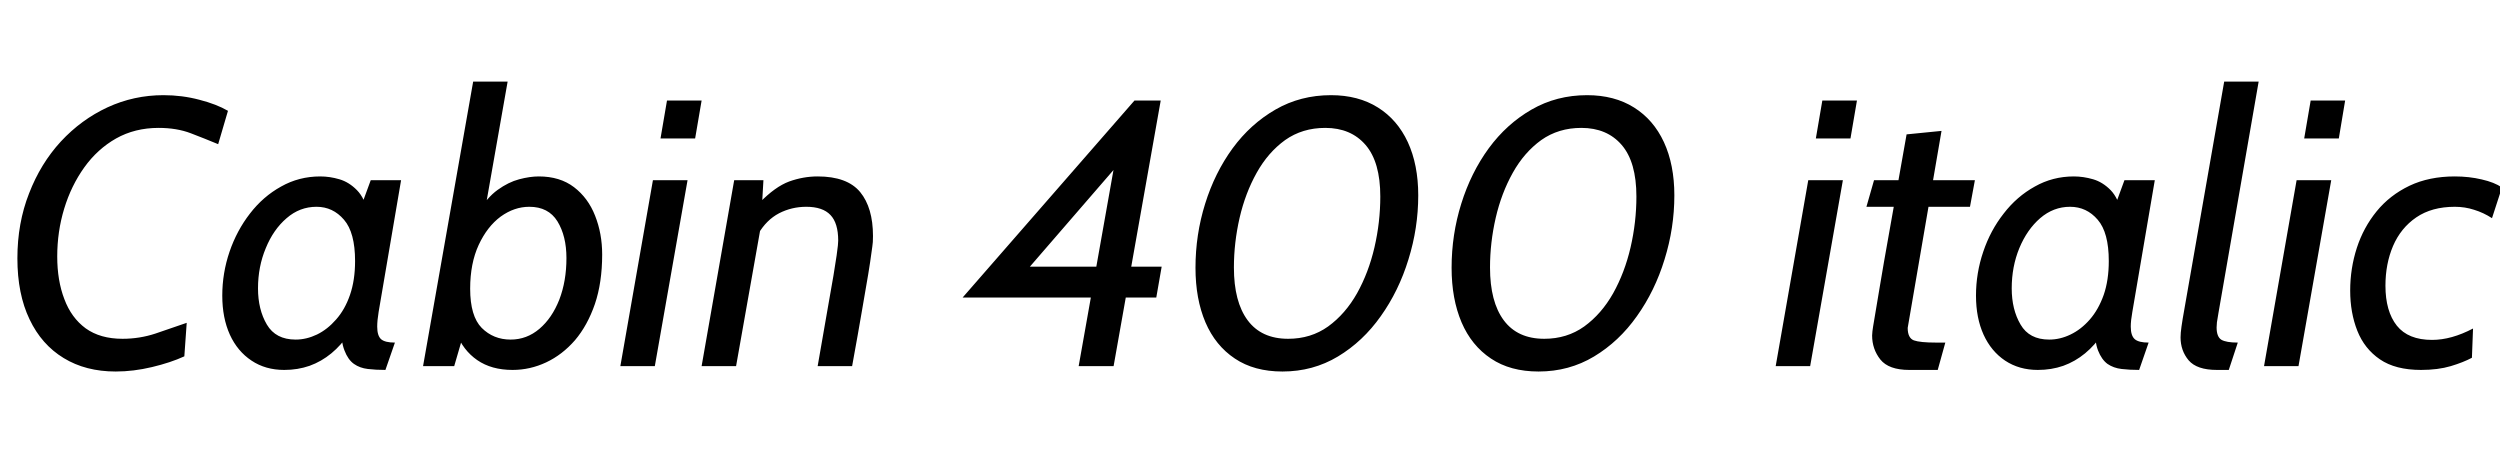 <svg xmlns="http://www.w3.org/2000/svg" xmlns:xlink="http://www.w3.org/1999/xlink" width="158.136" height="29.16"><path fill="black" d="M7.32 23.50L7.32 23.50Q5.42 23.50 4.03 22.65Q2.63 21.80 1.87 20.20Q1.10 18.60 1.10 16.34L1.10 16.34Q1.10 14.11 1.84 12.23Q2.57 10.34 3.85 8.95Q5.14 7.56 6.80 6.79Q8.47 6.02 10.34 6.02L10.34 6.02Q11.52 6.02 12.61 6.31Q13.70 6.59 14.42 7.01L14.42 7.01L13.80 9.12Q12.96 8.77 12.07 8.43Q11.18 8.09 10.03 8.09L10.03 8.09Q8.53 8.09 7.34 8.76Q6.16 9.43 5.33 10.59Q4.50 11.75 4.06 13.20Q3.62 14.65 3.62 16.22L3.62 16.22Q3.62 17.75 4.07 18.92Q4.51 20.10 5.42 20.77Q6.34 21.43 7.75 21.43L7.75 21.43Q8.83 21.43 9.83 21.10Q10.84 20.76 11.81 20.42L11.81 20.42L11.66 22.54Q10.79 22.94 9.61 23.22Q8.44 23.50 7.32 23.50ZM17.98 23.40L17.98 23.40Q16.79 23.40 15.91 22.81Q15.02 22.22 14.54 21.17Q14.06 20.11 14.06 18.70L14.06 18.70Q14.06 17.27 14.52 15.92Q14.98 14.58 15.81 13.51Q16.64 12.43 17.78 11.80Q18.91 11.16 20.26 11.16L20.26 11.16Q20.86 11.16 21.47 11.34Q22.08 11.52 22.58 12.03Q23.08 12.54 23.30 13.54L23.30 13.54L22.64 13.61L23.45 11.40L25.37 11.40L23.95 19.73Q23.86 20.28 23.86 20.66L23.86 20.66Q23.86 21.24 24.11 21.46Q24.36 21.67 24.98 21.67L24.98 21.67L24.38 23.40Q23.77 23.40 23.27 23.34Q22.76 23.28 22.39 23.02Q22.01 22.75 21.79 22.17Q21.56 21.59 21.54 20.54L21.54 20.54L22.09 21.08Q21.59 21.83 20.96 22.35Q20.33 22.87 19.58 23.14Q18.83 23.40 17.98 23.40ZM18.70 21.48L18.70 21.48Q19.38 21.48 20.05 21.16Q20.71 20.84 21.26 20.21Q21.82 19.58 22.14 18.65Q22.46 17.72 22.46 16.51L22.46 16.51Q22.46 14.71 21.76 13.90Q21.06 13.08 20.02 13.08L20.02 13.08Q18.96 13.08 18.13 13.80Q17.29 14.52 16.81 15.70Q16.32 16.87 16.32 18.24L16.32 18.24Q16.32 19.58 16.88 20.53Q17.44 21.48 18.70 21.48ZM32.42 23.40L32.42 23.40Q31.09 23.40 30.19 22.78Q29.29 22.16 28.86 21.05L28.86 21.05L29.45 20.69L28.73 23.16L26.76 23.16L29.93 5.16L32.11 5.16L30.61 13.68L30.24 13.44Q30.80 12.50 31.48 12.01Q32.16 11.52 32.84 11.34Q33.52 11.16 34.08 11.16L34.08 11.16Q35.42 11.16 36.31 11.84Q37.20 12.52 37.64 13.64Q38.09 14.77 38.09 16.10L38.09 16.10Q38.09 17.87 37.63 19.23Q37.16 20.59 36.37 21.52Q35.57 22.44 34.55 22.92Q33.53 23.40 32.42 23.40ZM32.30 21.48L32.30 21.48Q33.32 21.48 34.12 20.80Q34.92 20.12 35.38 18.95Q35.83 17.78 35.83 16.32L35.83 16.32Q35.83 14.93 35.26 14.00Q34.69 13.08 33.48 13.08L33.48 13.08Q32.53 13.08 31.67 13.70Q30.82 14.33 30.28 15.49Q29.74 16.66 29.74 18.26L29.74 18.26Q29.74 20.00 30.47 20.74Q31.21 21.48 32.30 21.48ZM41.42 23.16L39.24 23.16L41.30 11.40L43.49 11.40L41.42 23.16ZM43.97 8.76L41.78 8.76L42.19 6.36L44.38 6.36L43.97 8.76ZM46.56 23.16L44.38 23.16L46.44 11.40L48.29 11.40L48.12 14.36L46.56 23.16ZM53.90 23.16L51.72 23.16Q52.09 21.05 52.33 19.66Q52.57 18.26 52.72 17.43Q52.86 16.60 52.92 16.16Q52.98 15.72 53.00 15.53Q53.02 15.34 53.02 15.22L53.02 15.22Q53.02 14.11 52.53 13.60Q52.04 13.08 51 13.08L51 13.08Q50.08 13.08 49.28 13.49Q48.48 13.91 47.96 14.80L47.96 14.80L48.04 12.83Q49.03 11.81 49.92 11.48Q50.81 11.16 51.72 11.16L51.72 11.16Q53.59 11.16 54.41 12.15Q55.22 13.14 55.22 14.93L55.22 14.93Q55.22 15.08 55.21 15.31Q55.19 15.54 55.12 16.01Q55.06 16.48 54.92 17.34Q54.78 18.20 54.53 19.61Q54.29 21.02 53.90 23.16L53.90 23.16ZM70.44 23.16L68.23 23.16L70.68 9.36L71.06 10.03L64.58 17.52L64.18 16.87L73.48 16.87L73.14 18.82L60.89 18.82L71.76 6.36L73.42 6.36L70.44 23.16ZM81.12 23.50L81.12 23.50Q79.33 23.50 78.11 22.68Q76.88 21.86 76.25 20.39Q75.62 18.91 75.62 16.94L75.62 16.94Q75.62 14.84 76.23 12.89Q76.84 10.93 77.97 9.38Q79.10 7.84 80.68 6.93Q82.26 6.02 84.19 6.02L84.19 6.02Q85.92 6.02 87.16 6.80Q88.39 7.57 89.05 8.99Q89.71 10.42 89.71 12.36L89.71 12.36Q89.71 14.42 89.09 16.41Q88.48 18.40 87.34 20.00Q86.21 21.60 84.63 22.55Q83.05 23.50 81.12 23.50ZM81.48 21.43L81.48 21.43Q82.92 21.43 84.01 20.65Q85.10 19.86 85.84 18.55Q86.57 17.24 86.94 15.65Q87.31 14.05 87.31 12.43L87.31 12.43Q87.31 10.25 86.38 9.17Q85.45 8.09 83.83 8.09L83.83 8.09Q82.38 8.09 81.29 8.86Q80.21 9.64 79.49 10.93Q78.77 12.22 78.41 13.78Q78.05 15.35 78.05 16.92L78.05 16.92Q78.05 19.09 78.92 20.26Q79.79 21.43 81.48 21.43ZM97.32 23.50L97.32 23.50Q95.53 23.50 94.31 22.68Q93.08 21.86 92.45 20.39Q91.82 18.91 91.82 16.94L91.82 16.94Q91.82 14.84 92.43 12.89Q93.04 10.93 94.17 9.38Q95.30 7.84 96.88 6.93Q98.46 6.02 100.39 6.02L100.39 6.02Q102.12 6.02 103.36 6.80Q104.59 7.57 105.25 8.99Q105.91 10.42 105.91 12.36L105.91 12.36Q105.91 14.42 105.29 16.41Q104.68 18.40 103.54 20.00Q102.41 21.60 100.83 22.55Q99.25 23.50 97.32 23.50ZM97.68 21.43L97.68 21.43Q99.12 21.43 100.21 20.65Q101.30 19.86 102.04 18.55Q102.77 17.24 103.14 15.65Q103.51 14.05 103.51 12.43L103.51 12.43Q103.51 10.25 102.58 9.17Q101.65 8.09 100.03 8.09L100.03 8.09Q98.58 8.09 97.49 8.86Q96.41 9.64 95.69 10.93Q94.97 12.22 94.61 13.78Q94.25 15.35 94.25 16.92L94.25 16.92Q94.25 19.09 95.12 20.26Q95.99 21.43 97.68 21.43ZM114.50 23.16L112.32 23.16L114.38 11.40L116.57 11.40L114.50 23.16ZM117.05 8.76L114.86 8.76L115.27 6.36L117.46 6.36L117.05 8.76ZM122.57 23.40L120.77 23.40Q119.47 23.40 118.94 22.74Q118.42 22.08 118.42 21.22L118.42 21.22Q118.42 21.14 118.44 20.95Q118.46 20.76 118.57 20.13Q118.67 19.50 118.90 18.16Q119.12 16.82 119.54 14.48Q119.95 12.14 120.60 8.50L120.60 8.50L122.81 8.28L120.67 20.74Q120.67 21.38 121.06 21.53Q121.45 21.67 122.47 21.67L122.47 21.67L123.05 21.67L122.57 23.40ZM124.61 13.08L118.06 13.08L118.54 11.40L124.92 11.40L124.61 13.08ZM128.90 23.40L128.90 23.40Q127.72 23.40 126.83 22.81Q125.95 22.22 125.47 21.17Q124.99 20.11 124.99 18.70L124.99 18.70Q124.99 17.27 125.45 15.92Q125.90 14.58 126.74 13.51Q127.57 12.43 128.71 11.80Q129.84 11.16 131.18 11.16L131.18 11.16Q131.78 11.16 132.40 11.34Q133.01 11.52 133.51 12.03Q134.00 12.54 134.23 13.54L134.23 13.54L133.57 13.61L134.38 11.40L136.30 11.40L134.88 19.73Q134.78 20.28 134.78 20.66L134.78 20.66Q134.78 21.24 135.04 21.46Q135.29 21.67 135.91 21.67L135.91 21.67L135.31 23.40Q134.70 23.40 134.20 23.34Q133.69 23.28 133.31 23.02Q132.94 22.75 132.71 22.17Q132.49 21.59 132.47 20.54L132.47 20.54L133.02 21.08Q132.52 21.83 131.89 22.35Q131.26 22.87 130.51 23.14Q129.76 23.40 128.90 23.40ZM129.62 21.48L129.62 21.48Q130.31 21.48 130.97 21.16Q131.64 20.84 132.19 20.21Q132.74 19.58 133.07 18.65Q133.39 17.72 133.39 16.51L133.39 16.51Q133.39 14.71 132.69 13.90Q131.99 13.08 130.94 13.08L130.94 13.08Q129.89 13.08 129.05 13.80Q128.22 14.52 127.73 15.70Q127.25 16.87 127.25 18.24L127.25 18.24Q127.25 19.58 127.81 20.53Q128.36 21.48 129.62 21.48ZM140.98 23.40L140.23 23.40Q138.96 23.40 138.44 22.79Q137.93 22.18 137.93 21.34L137.93 21.34Q137.93 21.07 137.99 20.65Q138.05 20.22 138.17 19.56L138.17 19.56L140.69 5.16L142.87 5.16L140.33 19.78Q140.26 20.18 140.23 20.39Q140.21 20.59 140.21 20.71L140.21 20.71Q140.21 21.30 140.51 21.49Q140.82 21.67 141.55 21.67L141.55 21.67L140.98 23.40ZM145.39 23.16L143.21 23.16L145.27 11.40L147.46 11.40L145.39 23.16ZM147.94 8.76L145.75 8.76L146.16 6.36L148.34 6.36L147.94 8.76ZM153.14 23.40L153.14 23.40Q151.52 23.40 150.54 22.73Q149.56 22.06 149.11 20.92Q148.66 19.78 148.66 18.38L148.66 18.38Q148.66 16.98 149.08 15.68Q149.50 14.39 150.33 13.37Q151.16 12.35 152.41 11.75Q153.65 11.16 155.28 11.16L155.28 11.16Q156.18 11.16 156.98 11.35Q157.78 11.53 158.26 11.86L158.26 11.86L157.63 13.80Q157.09 13.45 156.50 13.27Q155.92 13.08 155.28 13.08L155.28 13.08Q153.82 13.08 152.84 13.75Q151.86 14.42 151.37 15.56Q150.89 16.69 150.89 18.07L150.89 18.07Q150.89 19.69 151.61 20.60Q152.33 21.50 153.84 21.50L153.84 21.50Q155.06 21.50 156.43 20.78L156.43 20.78L156.36 22.63Q155.82 22.92 155.02 23.16Q154.21 23.40 153.14 23.40Z"/></svg>